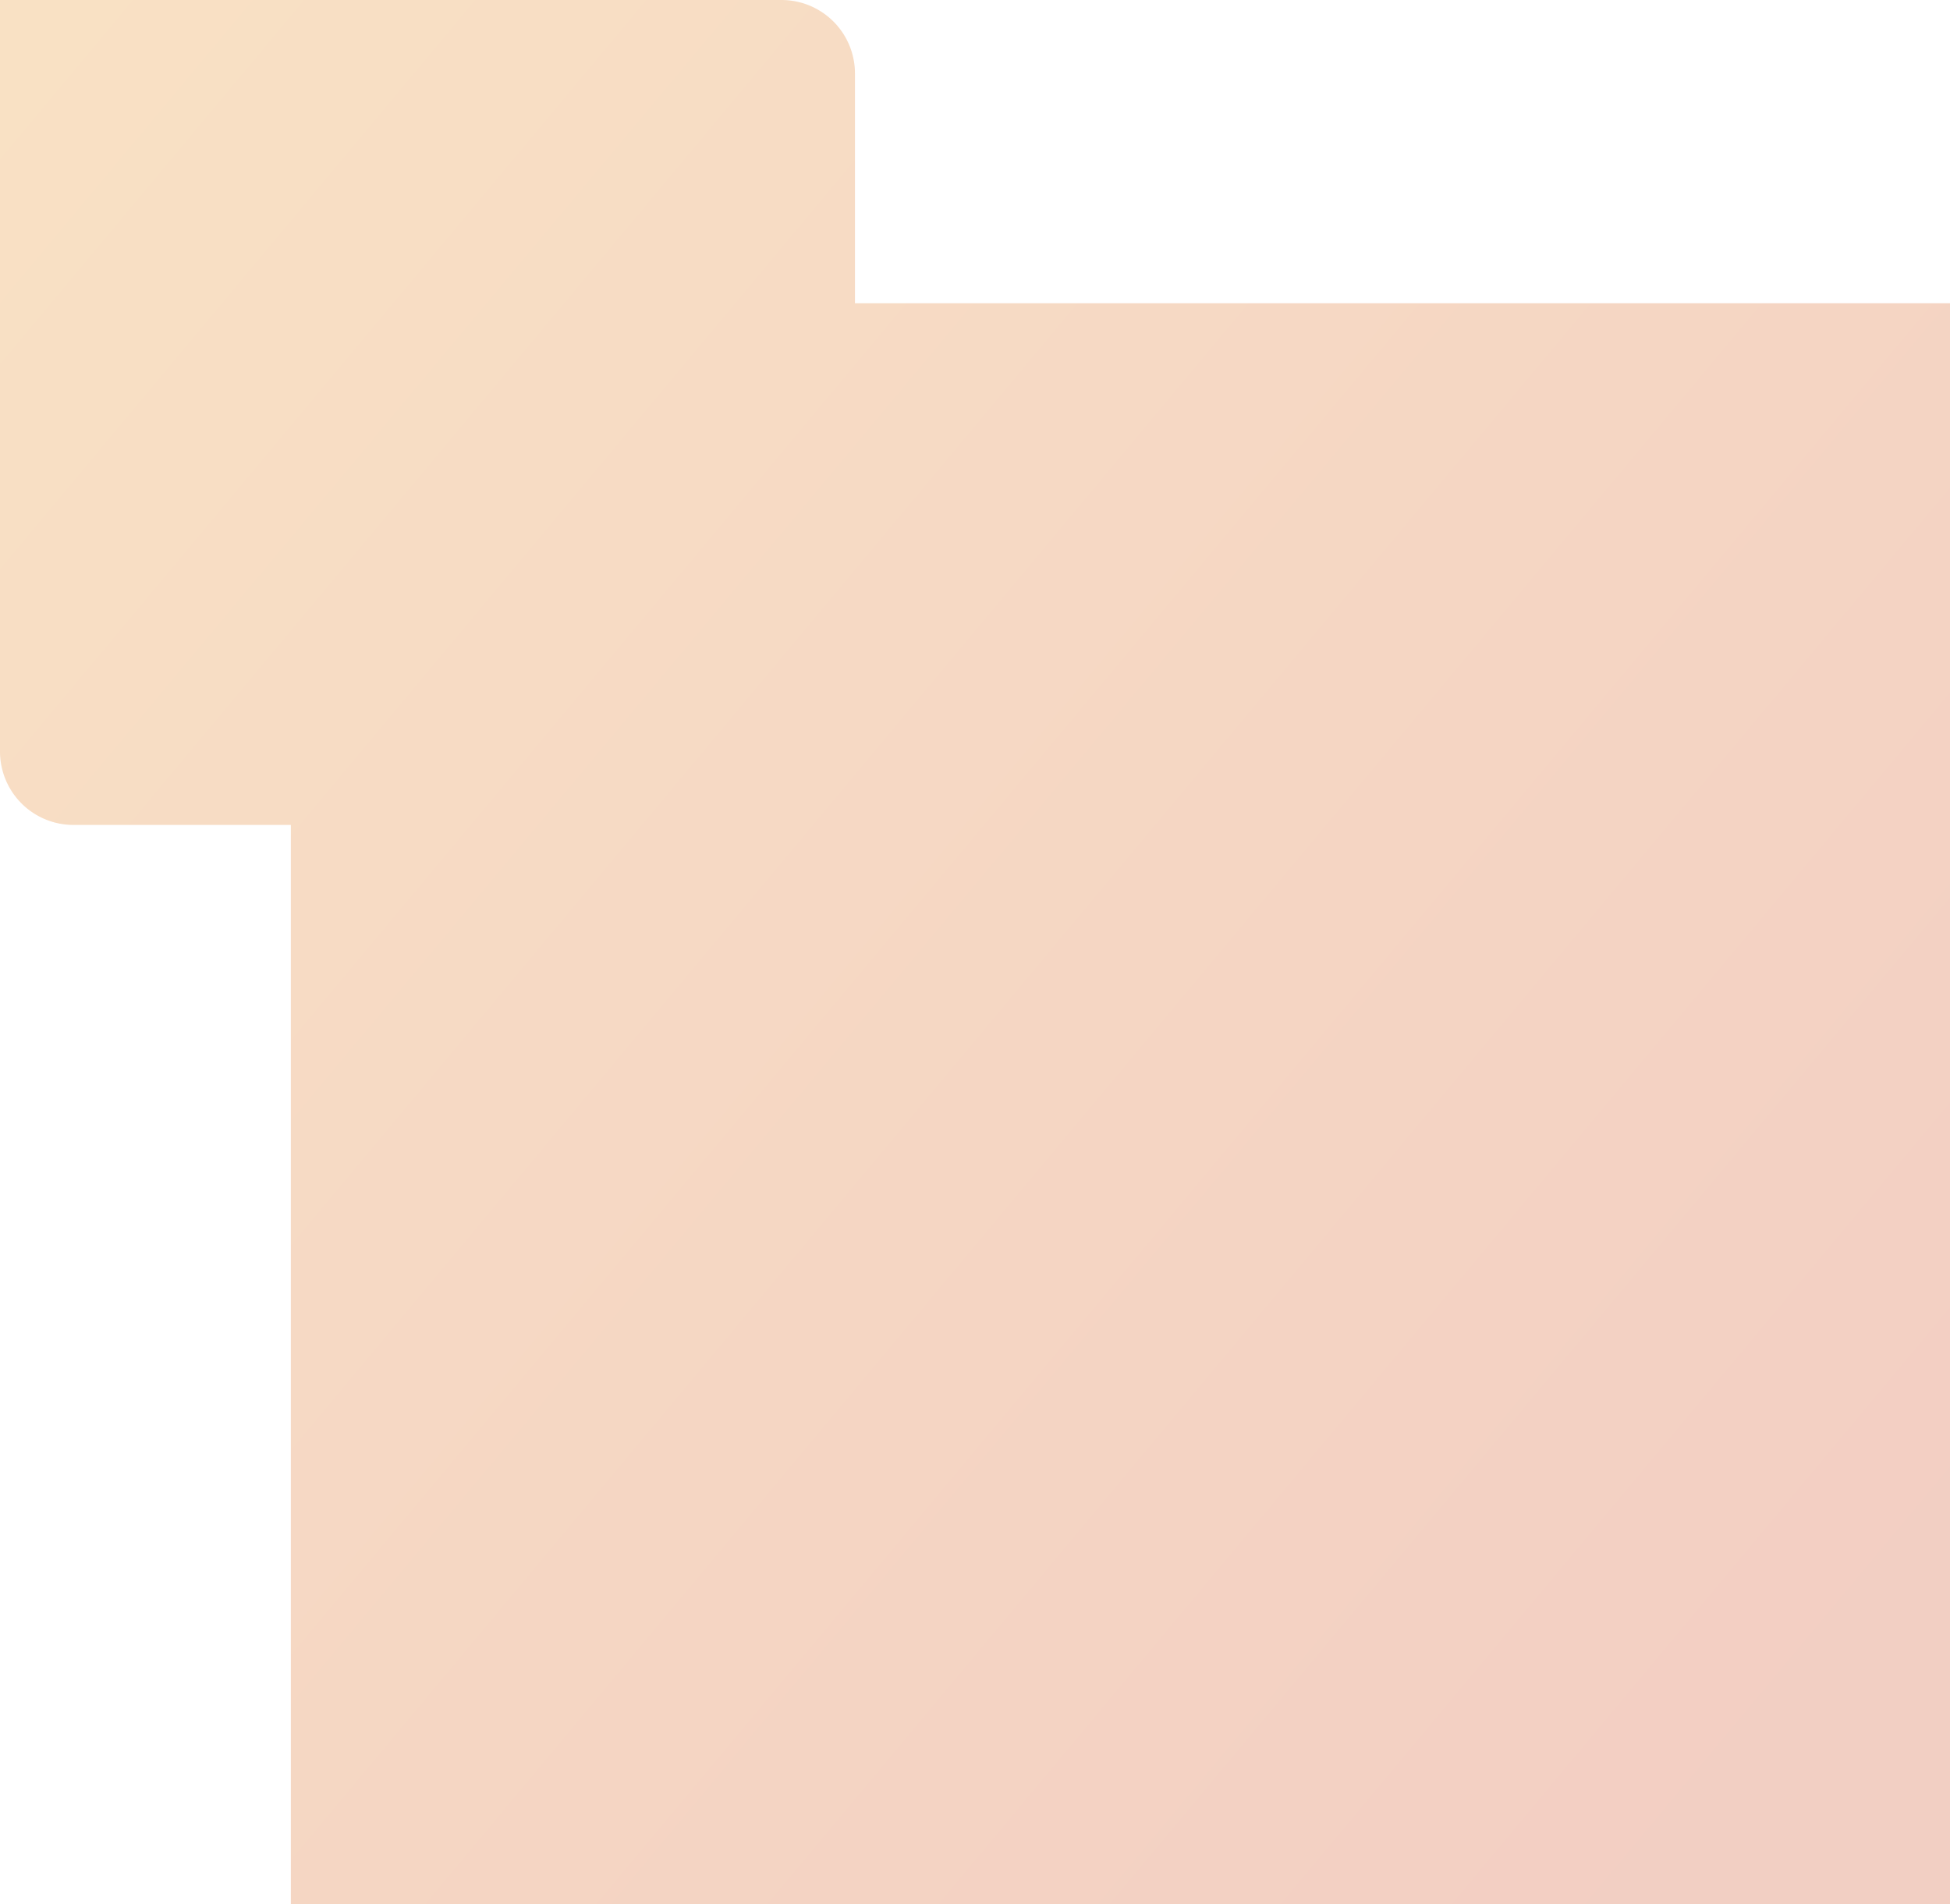 <svg xmlns="http://www.w3.org/2000/svg" xmlns:xlink="http://www.w3.org/1999/xlink" width="331.807" height="324" viewBox="0 0 331.807 324">
  <defs>
    <linearGradient id="linear-gradient" x1="-0.011" y1="0.225" x2="1.045" y2="1.074" gradientUnits="objectBoundingBox">
      <stop offset="0" stop-color="#d14c20"/>
      <stop offset="1" stop-color="#eb9627"/>
    </linearGradient>
  </defs>
  <path id="Vereinigungsmenge_1" data-name="Vereinigungsmenge 1" d="M198.83,324a12.5,12.5,0,0,1-12.5-12.5V272.4H0V0H282.319V183.632h36.988a12.5,12.5,0,0,1,12.5,12.5V324Z" transform="translate(331.807 324) rotate(180)" opacity="0.27" fill="url(#linear-gradient)"/>
</svg>
